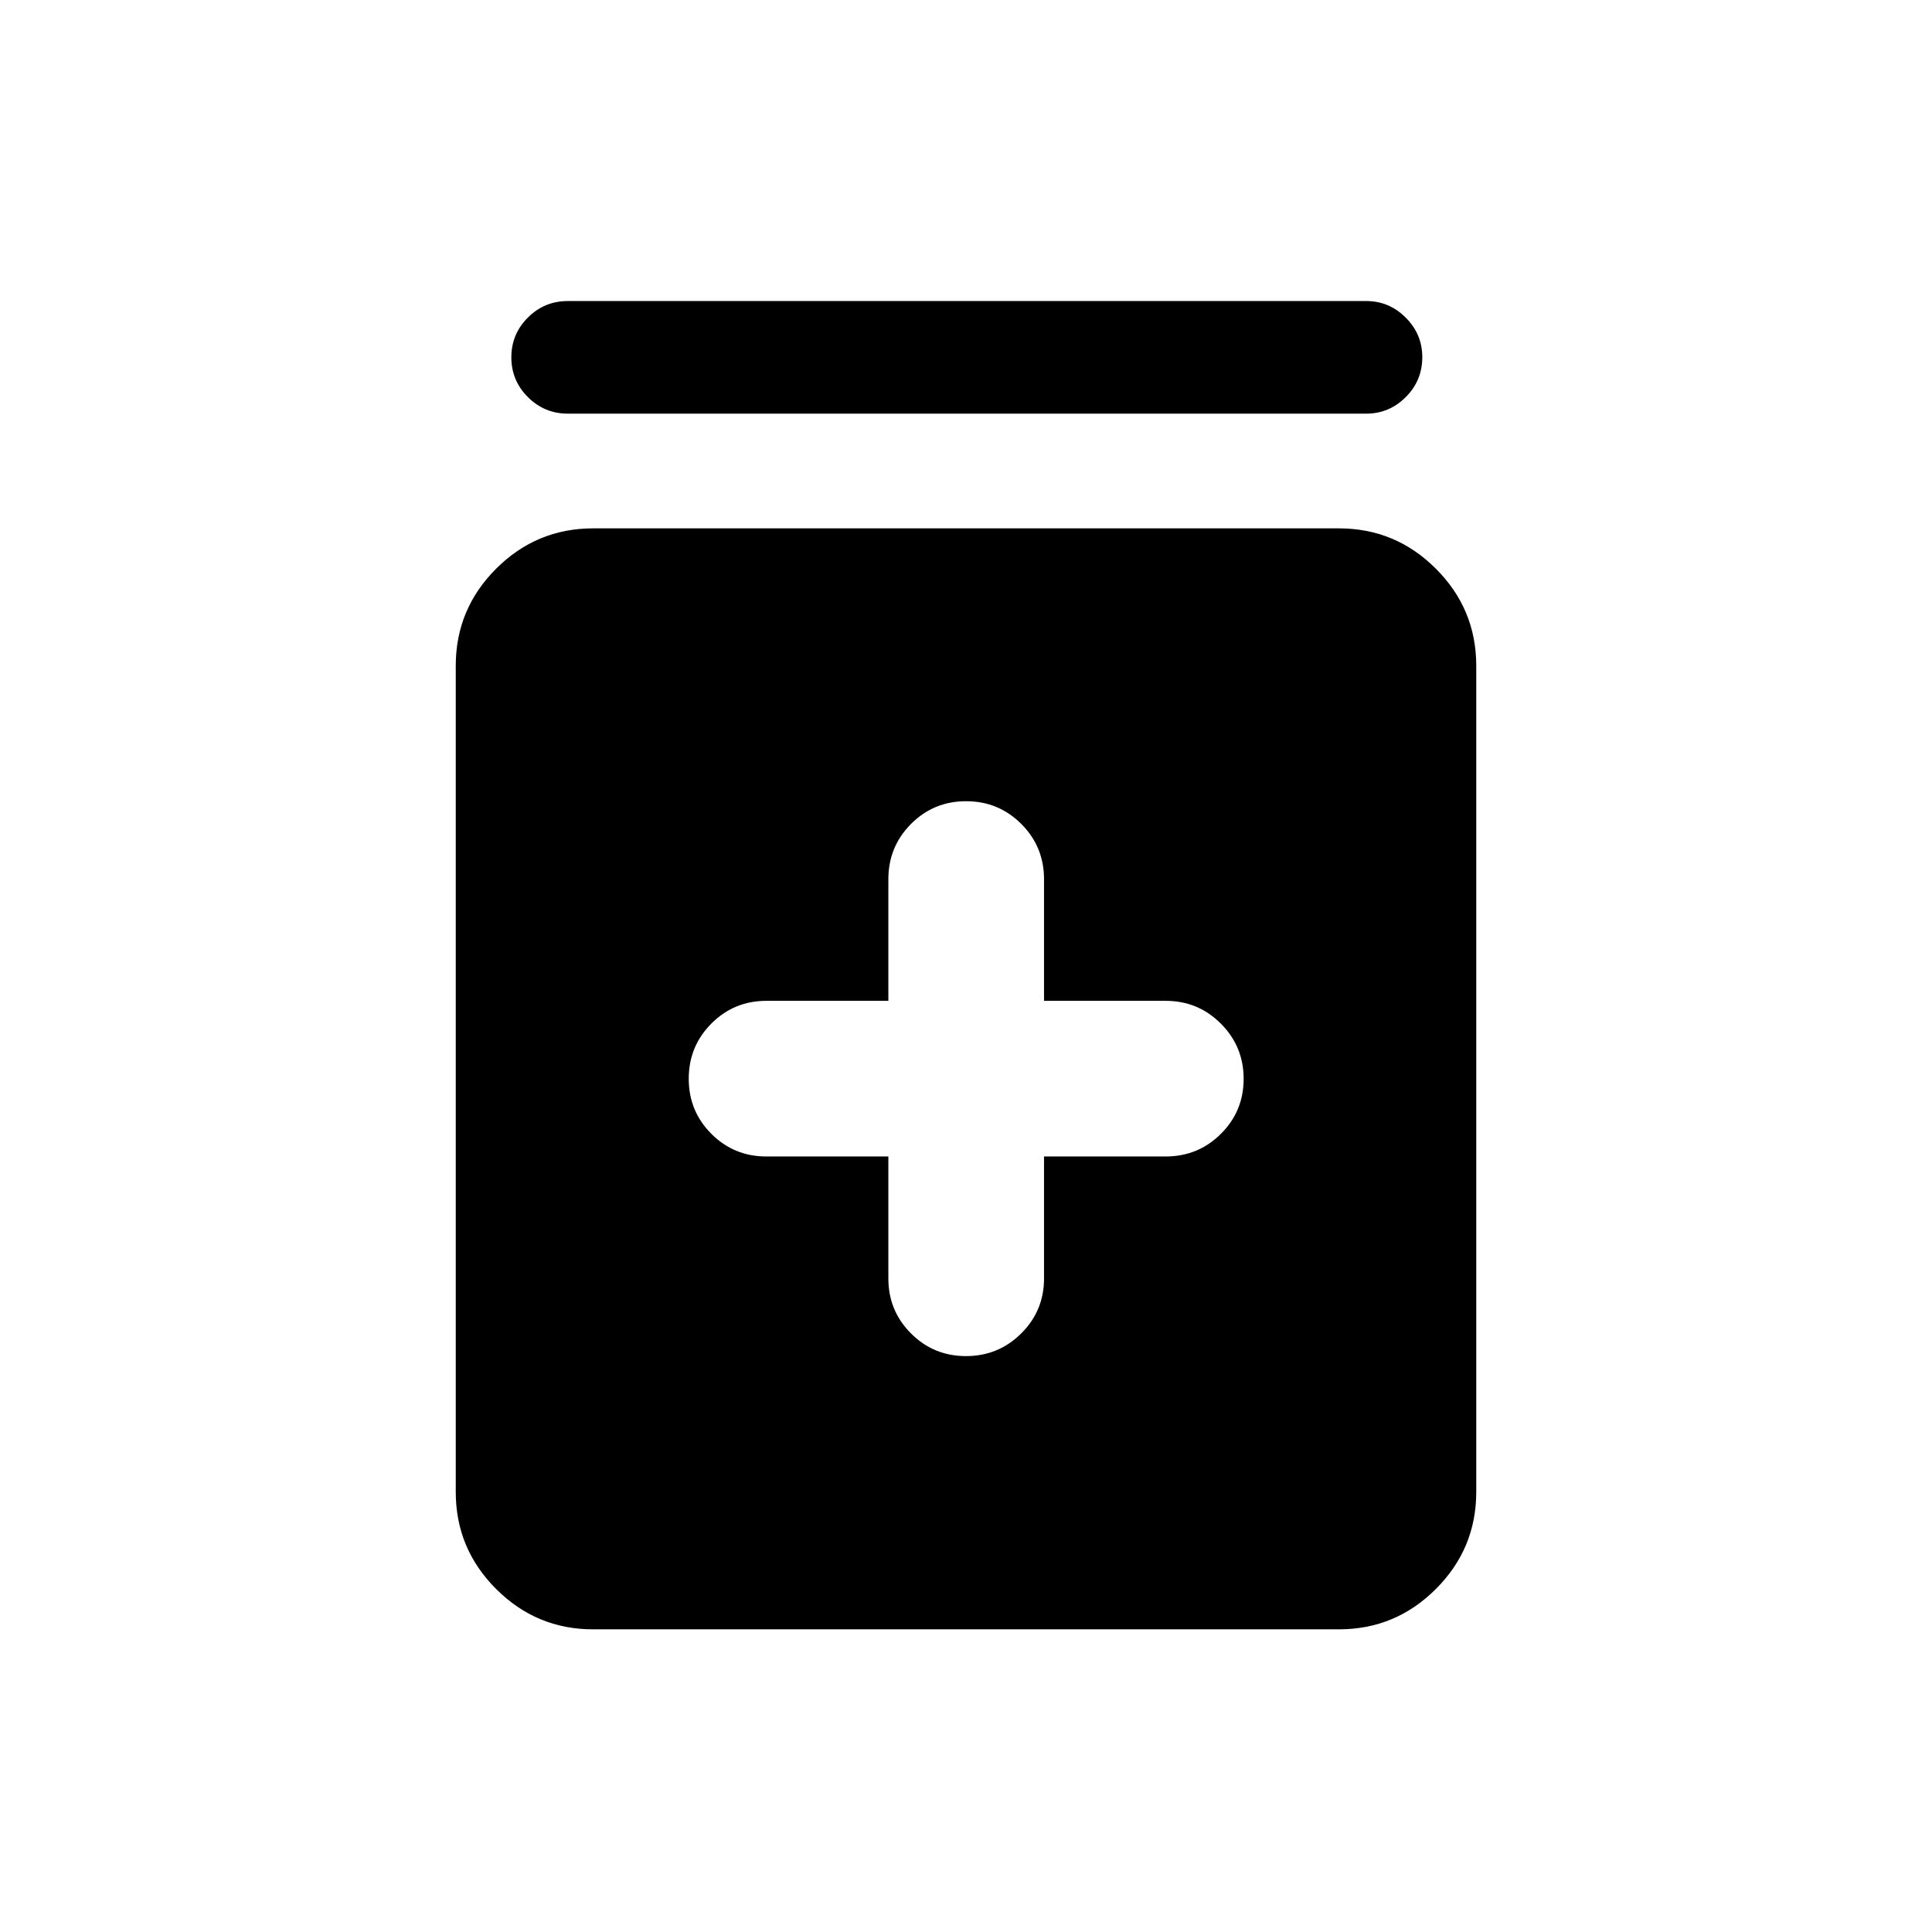 <svg xmlns="http://www.w3.org/2000/svg" height="24" viewBox="0 -960 960 960" width="24"><path d="M441.42-385.35v60.62q0 16.07 11.26 27.32 11.25 11.25 27.32 11.25 16.08 0 27.42-11.25 11.35-11.25 11.35-27.32v-60.62h60.42q16.16 0 27.46-11.25 11.31-11.25 11.31-27.33 0-16.07-11.31-27.42-11.3-11.34-27.46-11.34h-60.42v-60.43q0-16.15-11.29-27.46-11.3-11.3-27.43-11.3t-27.38 11.3q-11.25 11.31-11.25 27.46v60.43h-60.61q-16.08 0-27.33 11.29t-11.25 27.42q0 16.13 11.25 27.38t27.33 11.25h60.61ZM294.73-150.39q-28.16 0-48.21-20.05-20.06-20.05-20.06-48.21v-410.54q0-28.16 20.06-48.22 20.05-20.05 48.21-20.05h370.54q28.16 0 48.21 20.05 20.06 20.06 20.06 48.22v410.54q0 28.16-20.06 48.21-20.05 20.05-48.21 20.05H294.73Zm-12.58-604.07q-11.63 0-19.85-8.23-8.22-8.22-8.22-19.76 0-11.55 8.22-19.76t19.85-8.21h396.7q11.41 0 19.64 8.24 8.24 8.24 8.24 19.66 0 11.64-8.24 19.85-8.23 8.21-19.64 8.21h-396.7Z"/></svg>
